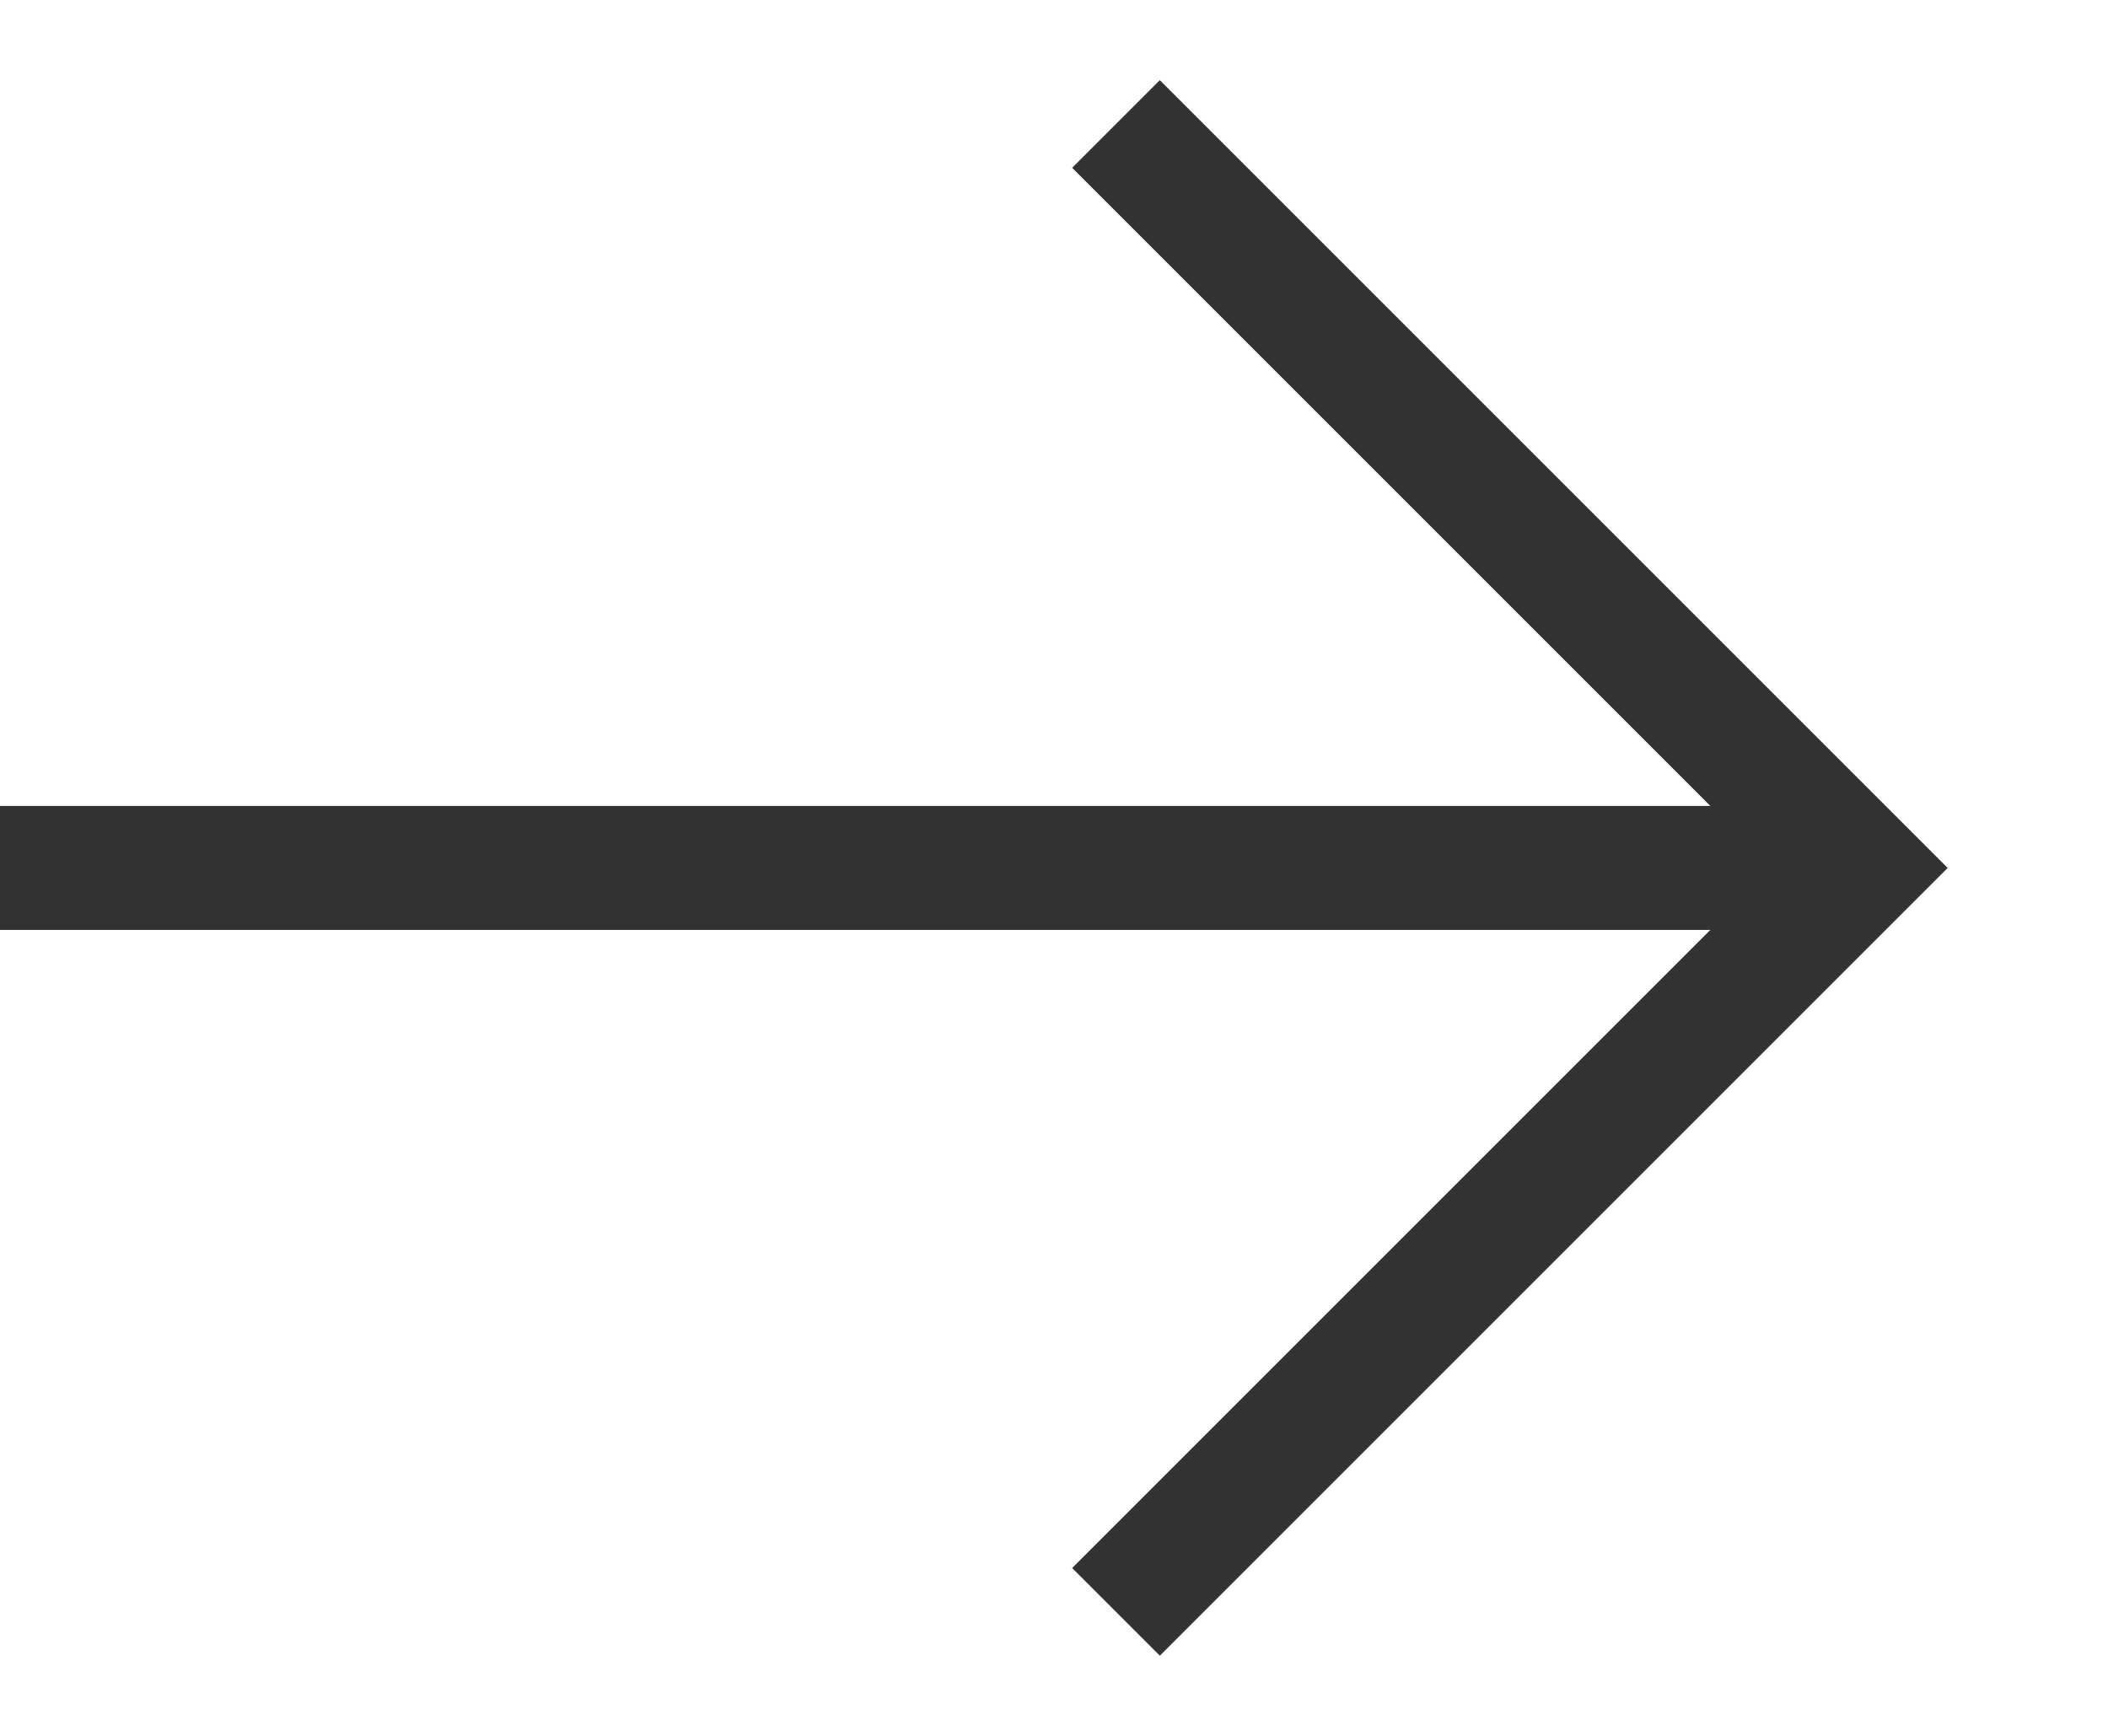 <svg fill="none" xmlns="http://www.w3.org/2000/svg" width="17" height="14" viewBox="0 0 17 14">
  <path d="M0 7H15" stroke="#323232" stroke-width="1"/>
  <path d="M9 1L15 7L9 13" stroke="#323232" stroke-width="1"/>
</svg>